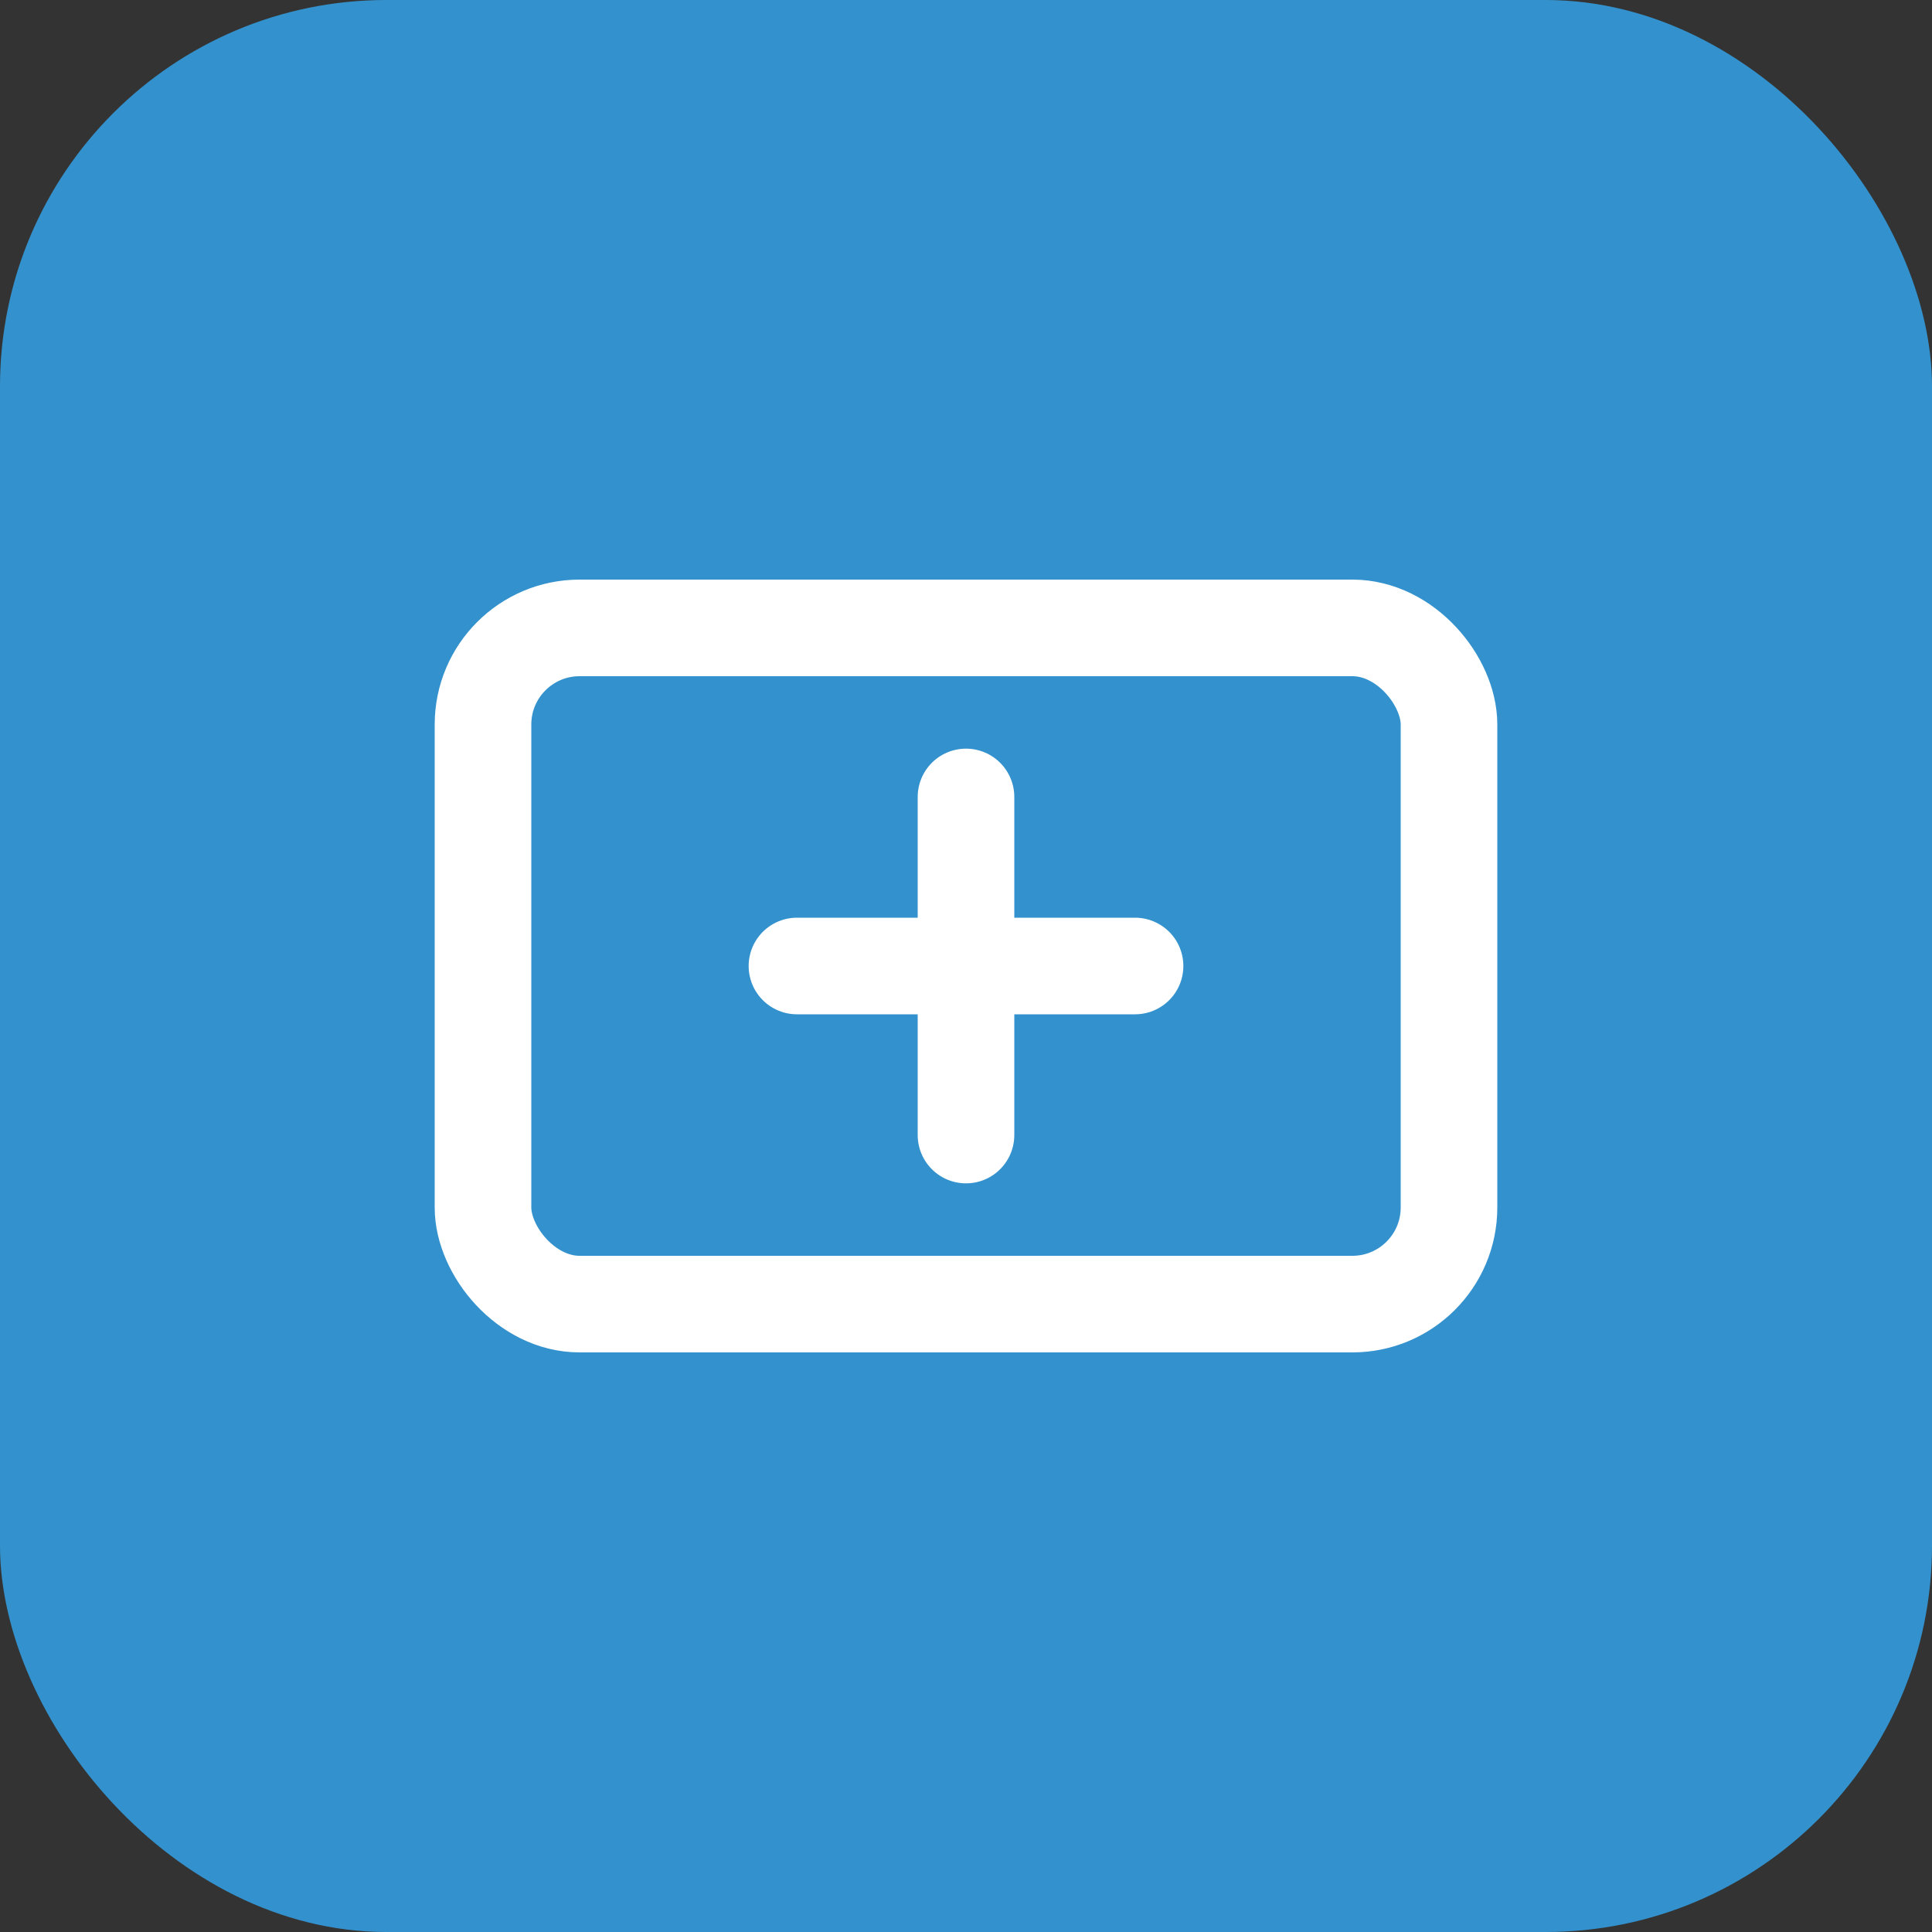 <svg xmlns="http://www.w3.org/2000/svg" width="40" height="40" viewBox="0 0 40 40">
  <rect x="0" y="0" width="40" height="40" fill="#333333" stroke="none"/>
  <g id="Brick_Options_Active" data-name="Brick Options Active" transform="translate(-1695 -403)">
    <rect id="Rectangle_10279" data-name="Rectangle 10279" width="40" height="40" rx="8" transform="translate(1695 403)" fill="#3392ce"/>
    <g id="Rectangle_10315" data-name="Rectangle 10315" transform="translate(1704 415)" fill="none" stroke="#fff" stroke-linecap="round" stroke-width="2">
      <rect width="22" height="16" rx="3" stroke="none"/>
      <rect x="1" y="1" width="20" height="14" rx="2" fill="none"/>
    </g>
    <path id="Path_21614" data-name="Path 21614" d="M-18933.494-23650.809v7" transform="translate(20648.494 24070.309)" fill="none" stroke="#fff" stroke-linecap="round" stroke-width="2"/>
    <path id="Path_21615" data-name="Path 21615" d="M-18933.494-23650.809v7" transform="translate(-21932.309 19356.494) rotate(90)" fill="none" stroke="#fff" stroke-linecap="round" stroke-width="2"/>
  </g>
</svg>
